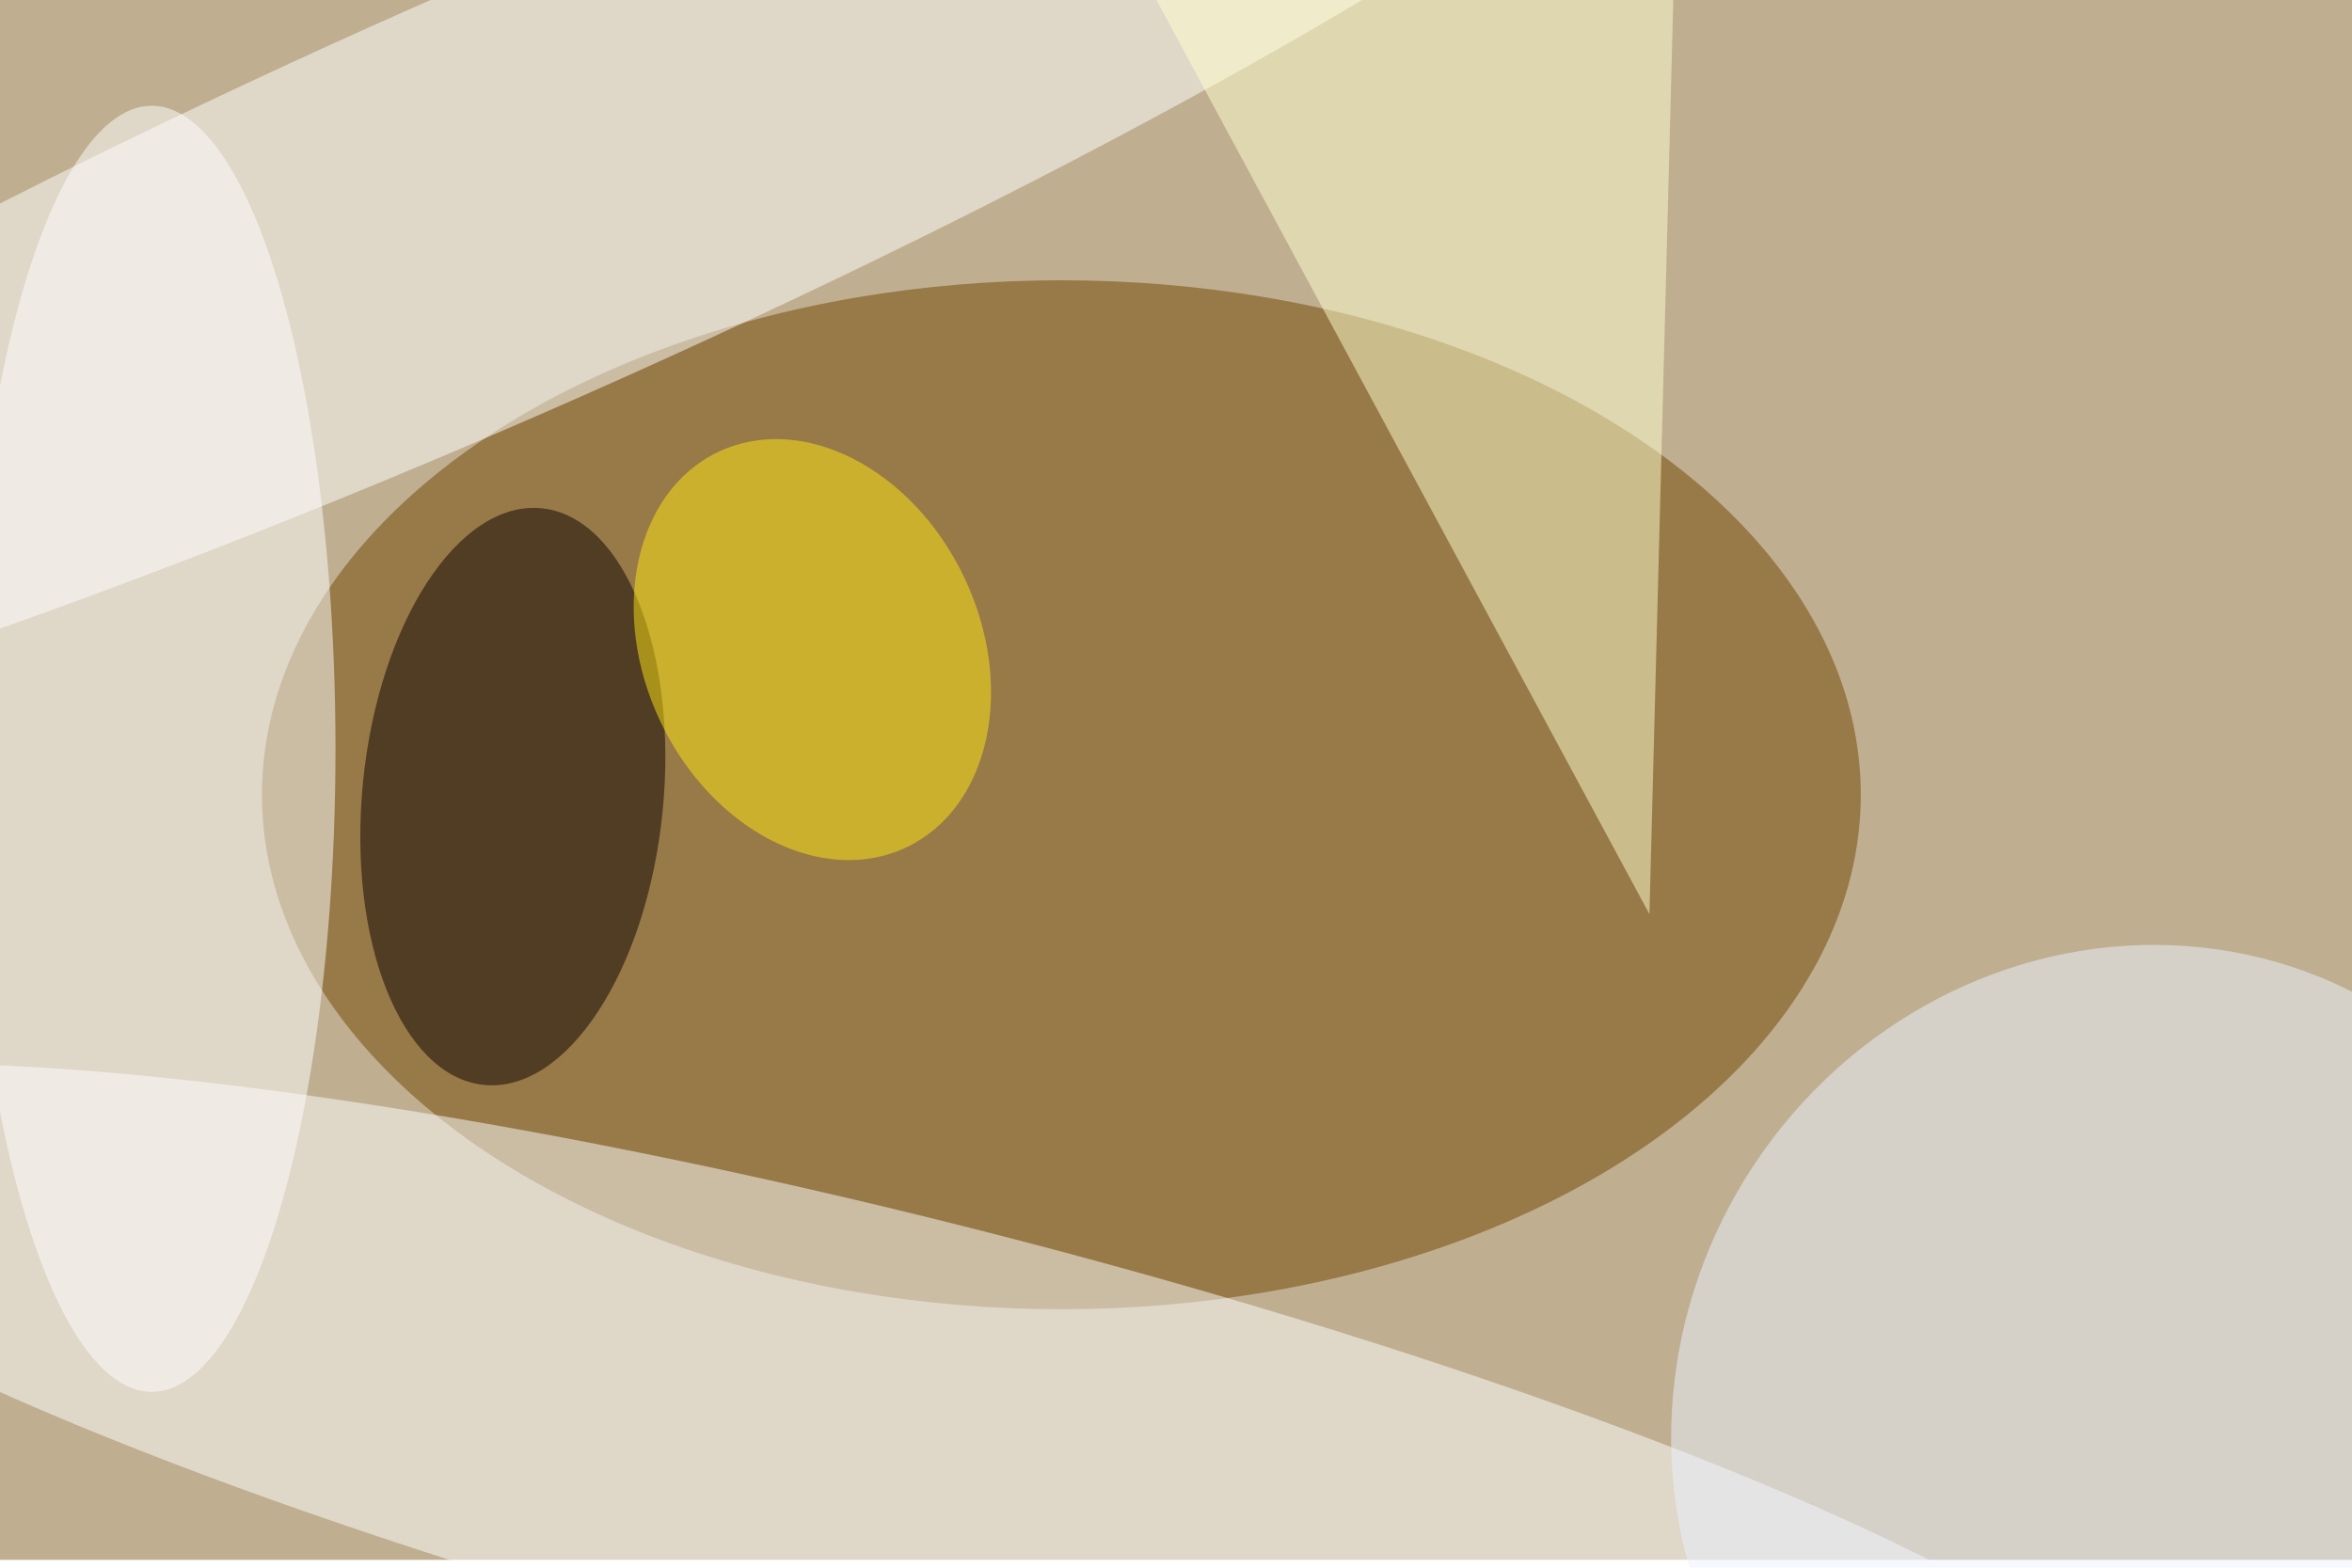 <svg xmlns="http://www.w3.org/2000/svg" viewBox="0 0 900 600"><filter id="b"><feGaussianBlur stdDeviation="12" /></filter><path fill="#bfae90" d="M0 0h900v597H0z"/><g filter="url(#b)" transform="translate(1.8 1.8) scale(3.516)" fill-opacity=".5"><ellipse fill="#734400" cx="115" cy="86" rx="87" ry="56"/><ellipse fill="#fff" rx="1" ry="1" transform="rotate(-75.8 150.7 15.2) scale(25.164 140.875)"/><ellipse fill="#fff" rx="1" ry="1" transform="matrix(9.334 21.077 -138.514 61.342 54 21.3)"/><ellipse fill="#fff" cx="16" cy="81" rx="20" ry="70"/><ellipse fill="#ecf2ff" rx="1" ry="1" transform="matrix(41.038 27.346 -28.811 43.238 231.5 153.5)"/><path fill="#ffffcf" d="M182-16L124-3l55 102z"/><ellipse fill="#0d0000" rx="1" ry="1" transform="matrix(-16.299 -1.627 3.132 -31.383 55.3 86.2)"/><ellipse fill="#ffe812" rx="1" ry="1" transform="matrix(-10.251 -21.515 16.522 -7.872 87.9 70.2)"/></g></svg>